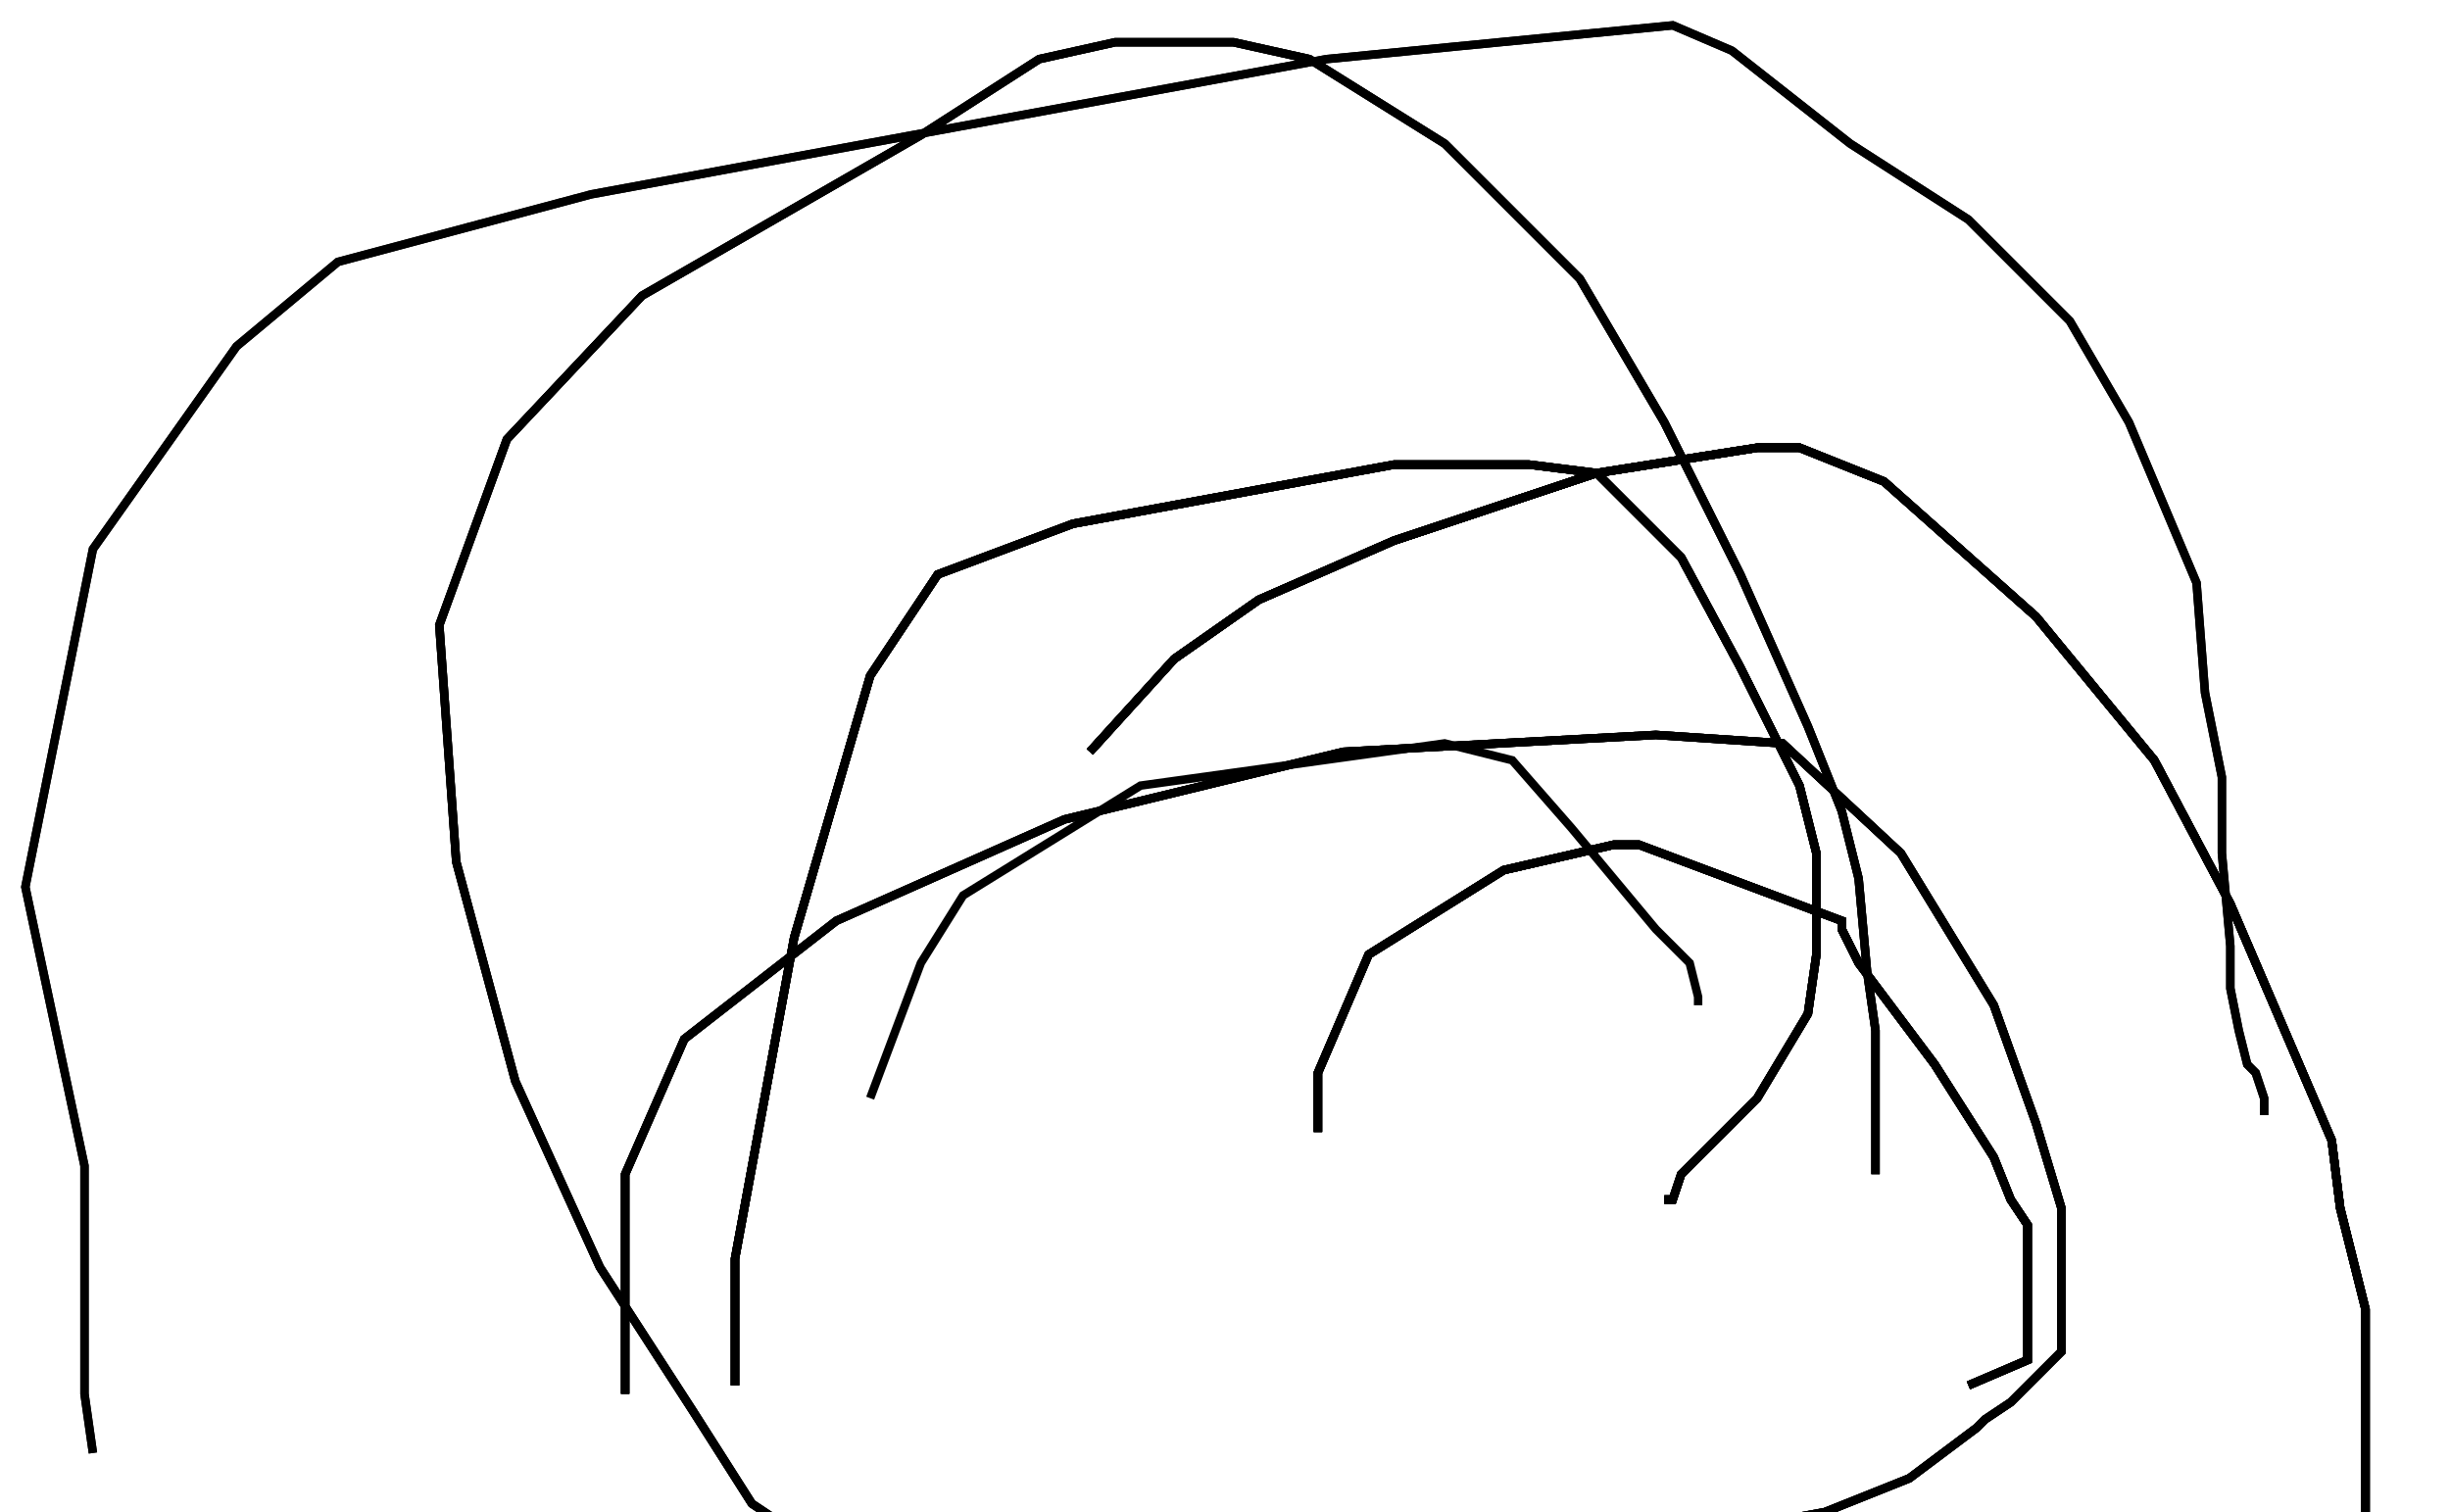 <?xml version="1.0" encoding="utf-8" ?>
<svg baseProfile="tiny" height="179" version="1.2" viewBox="-3 -3 290 179" width="290" xmlns="http://www.w3.org/2000/svg" xmlns:ev="http://www.w3.org/2001/xml-events" xmlns:xlink="http://www.w3.org/1999/xlink"><defs /><path d="M290 138 L290 139 " fill="none" stroke="black" /><path d="M290 138 L290 139 M126 86 L136 75 L146 68 L162 61 L186 53 L205 50 L210 50 L220 54 L238 70 L252 87 L261 104 L267 118 L273 132 L274 140 L277 152 L277 164 L277 172 L277 175 L277 176 " fill="none" stroke="black" /><path d="M290 138 L290 139 M126 86 L136 75 L146 68 L162 61 L186 53 L205 50 L210 50 L220 54 L238 70 L252 87 L261 104 L267 118 L273 132 L274 140 L277 152 L277 164 L277 172 L277 175 L277 176 M153 131 L153 124 L159 110 L175 100 L188 97 L191 97 L207 103 L215 106 L215 107 L217 111 L226 123 L233 134 L235 139 L237 142 L237 149 L237 153 L237 158 L230 161 " fill="none" stroke="black" /><path d="M290 138 L290 139 M126 86 L136 75 L146 68 L162 61 L186 53 L205 50 L210 50 L220 54 L238 70 L252 87 L261 104 L267 118 L273 132 L274 140 L277 152 L277 164 L277 172 L277 175 L277 176 M153 131 L153 124 L159 110 L175 100 L188 97 L191 97 L207 103 L215 106 L215 107 L217 111 L226 123 L233 134 L235 139 L237 142 L237 149 L237 153 L237 158 L230 161 M84 161 L84 146 L91 108 L100 77 L108 65 L124 59 L162 52 L178 52 L186 53 L196 63 L203 76 L210 90 L212 98 L212 104 L212 110 L211 117 L205 127 L200 132 L196 136 L195 139 L194 139 " fill="none" stroke="black" /><path d="M290 138 L290 139 M126 86 L136 75 L146 68 L162 61 L186 53 L205 50 L210 50 L220 54 L238 70 L252 87 L261 104 L267 118 L273 132 L274 140 L277 152 L277 164 L277 172 L277 175 L277 176 M153 131 L153 124 L159 110 L175 100 L188 97 L191 97 L207 103 L215 106 L215 107 L217 111 L226 123 L233 134 L235 139 L237 142 L237 149 L237 153 L237 158 L230 161 M84 161 L84 146 L91 108 L100 77 L108 65 L124 59 L162 52 L178 52 L186 53 L196 63 L203 76 L210 90 L212 98 L212 104 L212 110 L211 117 L205 127 L200 132 L196 136 L195 139 L194 139 M71 162 L71 158 L71 148 L71 136 L78 120 L96 106 L123 94 L156 86 L193 84 L208 85 L222 98 L233 116 L238 130 L241 140 L241 147 L241 153 L241 155 L241 157 L235 163 L232 165 L231 166 L223 172 L213 176 L202 178 " fill="none" stroke="black" /><path d="M290 138 L290 139 M126 86 L136 75 L146 68 L162 61 L186 53 L205 50 L210 50 L220 54 L238 70 L252 87 L261 104 L267 118 L273 132 L274 140 L277 152 L277 164 L277 172 L277 175 L277 176 M153 131 L153 124 L159 110 L175 100 L188 97 L191 97 L207 103 L215 106 L215 107 L217 111 L226 123 L233 134 L235 139 L237 142 L237 149 L237 153 L237 158 L230 161 M84 161 L84 146 L91 108 L100 77 L108 65 L124 59 L162 52 L178 52 L186 53 L196 63 L203 76 L210 90 L212 98 L212 104 L212 110 L211 117 L205 127 L200 132 L196 136 L195 139 L194 139 M71 162 L71 158 L71 148 L71 136 L78 120 L96 106 L123 94 L156 86 L193 84 L208 85 L222 98 L233 116 L238 130 L241 140 L241 147 L241 153 L241 155 L241 157 L235 163 L232 165 L231 166 L223 172 L213 176 L202 178 M92 179 L86 175 L79 164 L68 147 L58 125 L51 99 L49 71 L57 49 L73 32 L106 13 L120 4 L129 2 L143 2 L152 4 L168 14 L184 30 L194 47 L203 65 L211 83 L215 93 L217 101 L218 112 L219 119 L219 123 L219 131 L219 136 " fill="none" stroke="black" /><path d="M290 138 L290 139 M126 86 L136 75 L146 68 L162 61 L186 53 L205 50 L210 50 L220 54 L238 70 L252 87 L261 104 L267 118 L273 132 L274 140 L277 152 L277 164 L277 172 L277 175 L277 176 M153 131 L153 124 L159 110 L175 100 L188 97 L191 97 L207 103 L215 106 L215 107 L217 111 L226 123 L233 134 L235 139 L237 142 L237 149 L237 153 L237 158 L230 161 M84 161 L84 146 L91 108 L100 77 L108 65 L124 59 L162 52 L178 52 L186 53 L196 63 L203 76 L210 90 L212 98 L212 104 L212 110 L211 117 L205 127 L200 132 L196 136 L195 139 L194 139 M71 162 L71 158 L71 148 L71 136 L78 120 L96 106 L123 94 L156 86 L193 84 L208 85 L222 98 L233 116 L238 130 L241 140 L241 147 L241 153 L241 155 L241 157 L235 163 L232 165 L231 166 L223 172 L213 176 L202 178 M92 179 L86 175 L79 164 L68 147 L58 125 L51 99 L49 71 L57 49 L73 32 L106 13 L120 4 L129 2 L143 2 L152 4 L168 14 L184 30 L194 47 L203 65 L211 83 L215 93 L217 101 L218 112 L219 119 L219 123 L219 131 L219 136 M8 169 L7 162 L7 135 L0 102 L8 62 L25 38 L37 28 L67 20 L105 13 L154 4 L195 0 L202 3 L216 14 L230 23 L242 35 L249 47 L257 66 L258 79 L260 89 L260 98 L261 109 L261 114 L262 119 L263 123 L264 124 L265 127 L265 128 L265 129 " fill="none" stroke="black" /><path d="M290 138 L290 139 M126 86 L136 75 L146 68 L162 61 L186 53 L205 50 L210 50 L220 54 L238 70 L252 87 L261 104 L267 118 L273 132 L274 140 L277 152 L277 164 L277 172 L277 175 L277 176 M153 131 L153 124 L159 110 L175 100 L188 97 L191 97 L207 103 L215 106 L215 107 L217 111 L226 123 L233 134 L235 139 L237 142 L237 149 L237 153 L237 158 L230 161 M84 161 L84 146 L91 108 L100 77 L108 65 L124 59 L162 52 L178 52 L186 53 L196 63 L203 76 L210 90 L212 98 L212 104 L212 110 L211 117 L205 127 L200 132 L196 136 L195 139 L194 139 M71 162 L71 158 L71 148 L71 136 L78 120 L96 106 L123 94 L156 86 L193 84 L208 85 L222 98 L233 116 L238 130 L241 140 L241 147 L241 153 L241 155 L241 157 L235 163 L232 165 L231 166 L223 172 L213 176 L202 178 M92 179 L86 175 L79 164 L68 147 L58 125 L51 99 L49 71 L57 49 L73 32 L106 13 L120 4 L129 2 L143 2 L152 4 L168 14 L184 30 L194 47 L203 65 L211 83 L215 93 L217 101 L218 112 L219 119 L219 123 L219 131 L219 136 M8 169 L7 162 L7 135 L0 102 L8 62 L25 38 L37 28 L67 20 L105 13 L154 4 L195 0 L202 3 L216 14 L230 23 L242 35 L249 47 L257 66 L258 79 L260 89 L260 98 L261 109 L261 114 L262 119 L263 123 L264 124 L265 127 L265 128 L265 129 M100 127 L106 111 L111 103 L132 90 L168 85 L176 87 L183 95 L188 101 L193 107 L197 111 L198 115 L198 116 " fill="none" stroke="black" /></svg>